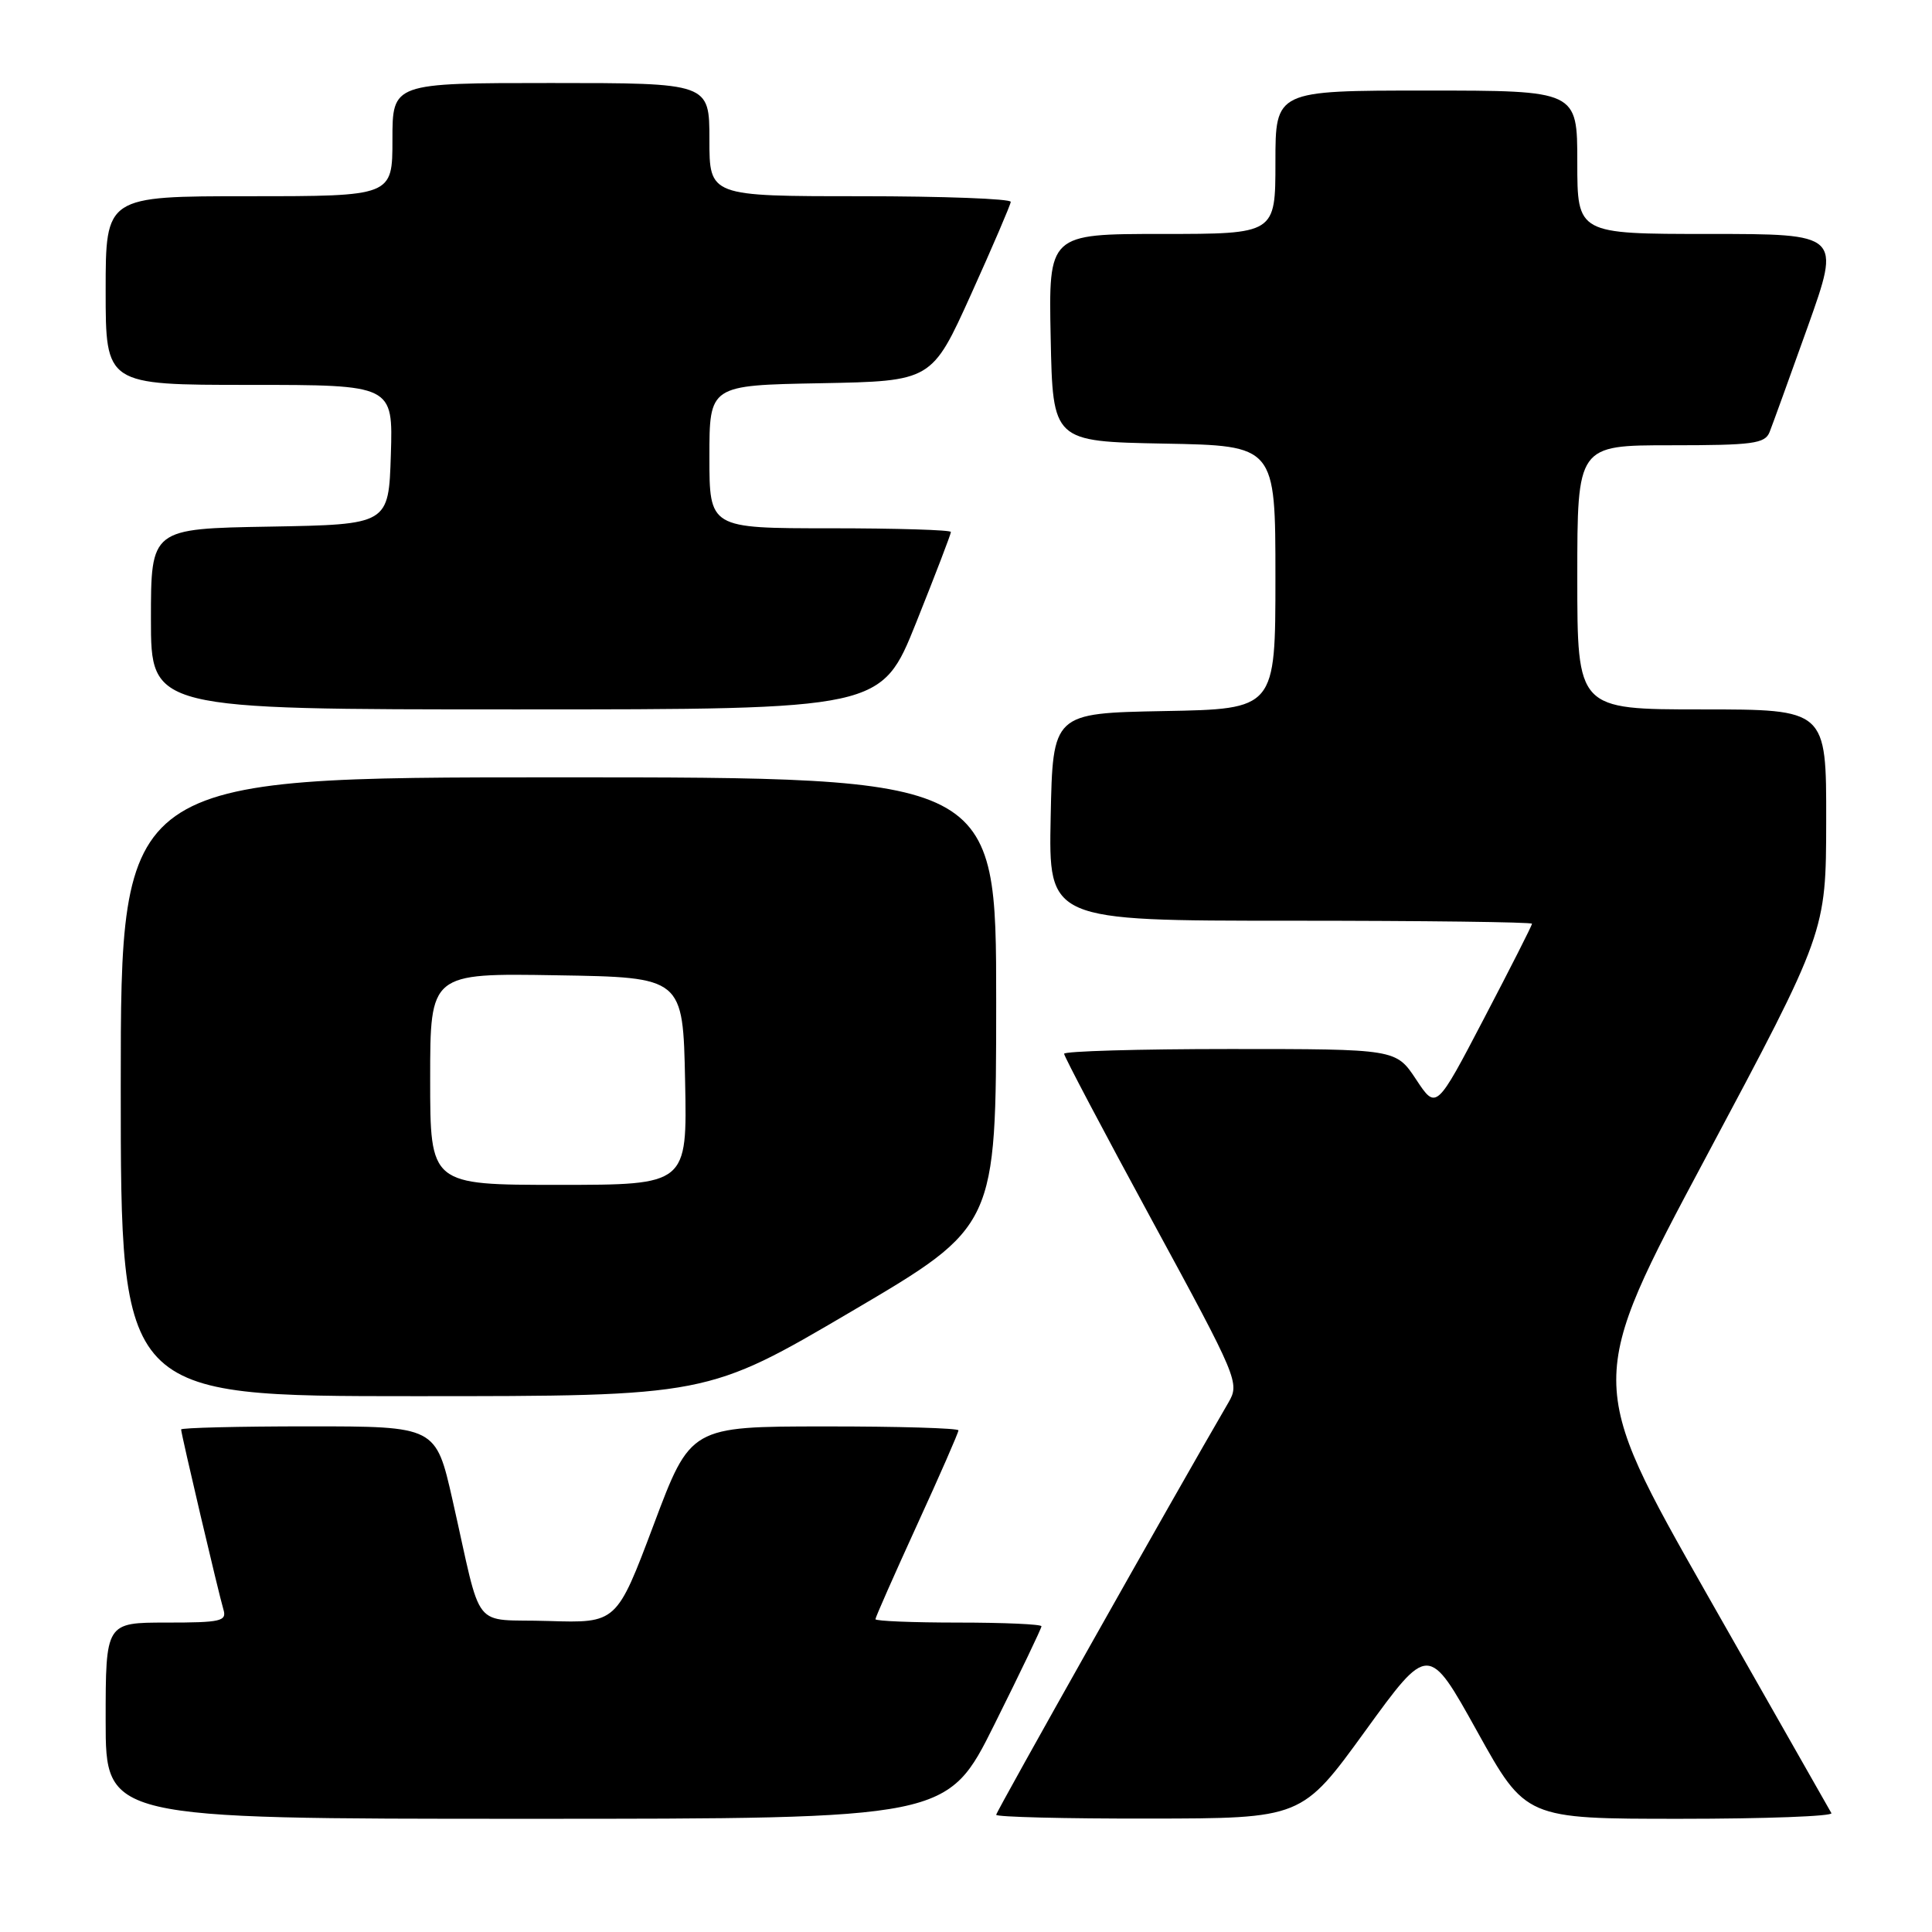<?xml version="1.0" encoding="UTF-8" standalone="no"?>
<!DOCTYPE svg PUBLIC "-//W3C//DTD SVG 1.1//EN" "http://www.w3.org/Graphics/SVG/1.1/DTD/svg11.dtd" >
<svg xmlns="http://www.w3.org/2000/svg" xmlns:xlink="http://www.w3.org/1999/xlink" version="1.1" viewBox="0 0 256 256">
 <g >
 <path fill="currentColor"
d=" M 131.77 228.49 C 135.20 221.61 138.00 215.76 138.00 215.49 C 138.00 215.22 133.05 215.00 127.00 215.00 C 120.95 215.00 116.00 214.80 116.00 214.55 C 116.00 214.31 118.48 208.70 121.50 202.09 C 124.53 195.48 127.00 189.83 127.00 189.53 C 127.00 189.24 119.01 189.00 109.25 189.01 C 91.50 189.02 91.50 189.02 86.61 202.05 C 81.71 215.07 81.71 215.07 72.67 214.79 C 62.29 214.46 64.01 216.63 59.96 198.75 C 57.75 189.00 57.75 189.00 40.88 189.00 C 31.59 189.00 24.00 189.19 24.00 189.41 C 24.00 190.01 28.98 211.18 29.60 213.25 C 30.08 214.82 29.29 215.00 22.07 215.00 C 14.00 215.00 14.00 215.00 14.00 228.00 C 14.00 241.00 14.00 241.00 69.77 241.00 C 125.54 241.00 125.54 241.00 131.77 228.49 Z  M 180.89 229.38 C 189.28 217.81 189.28 217.81 195.72 229.40 C 202.16 241.00 202.16 241.00 222.64 241.00 C 233.90 241.00 242.92 240.66 242.67 240.25 C 242.43 239.84 235.01 226.80 226.20 211.29 C 210.17 183.07 210.17 183.07 226.07 153.29 C 241.96 123.50 241.96 123.50 241.98 108.75 C 242.00 94.00 242.00 94.00 225.50 94.00 C 209.00 94.00 209.00 94.00 209.00 76.50 C 209.00 59.00 209.00 59.00 221.39 59.00 C 232.26 59.00 233.87 58.79 234.48 57.25 C 234.86 56.29 237.14 49.99 239.55 43.25 C 243.91 31.00 243.91 31.00 226.46 31.00 C 209.00 31.00 209.00 31.00 209.00 21.50 C 209.00 12.00 209.00 12.00 189.00 12.00 C 169.00 12.00 169.00 12.00 169.00 21.50 C 169.00 31.00 169.00 31.00 153.97 31.00 C 138.94 31.00 138.94 31.00 139.22 44.75 C 139.50 58.50 139.50 58.50 154.25 58.78 C 169.00 59.05 169.00 59.05 169.00 76.50 C 169.00 93.95 169.00 93.95 154.25 94.22 C 139.50 94.50 139.50 94.50 139.22 108.25 C 138.94 122.00 138.94 122.00 170.97 122.00 C 188.59 122.00 203.00 122.18 203.00 122.40 C 203.00 122.62 200.14 128.26 196.65 134.93 C 190.31 147.07 190.31 147.07 187.64 143.03 C 184.97 139.00 184.97 139.00 162.99 139.00 C 150.89 139.00 141.00 139.29 141.00 139.63 C 141.00 139.98 146.25 149.93 152.66 161.73 C 164.06 182.71 164.28 183.25 162.77 185.85 C 155.73 197.93 132.00 240.05 132.00 240.47 C 132.00 240.76 141.11 240.99 152.25 240.97 C 172.50 240.95 172.50 240.95 180.89 229.38 Z  M 112.86 173.75 C 131.99 162.50 131.99 162.50 132.00 132.75 C 132.00 103.00 132.00 103.00 74.00 103.00 C 16.00 103.00 16.00 103.00 16.00 144.00 C 16.00 185.00 16.00 185.00 54.87 185.00 C 93.73 185.00 93.73 185.00 112.86 173.75 Z  M 121.40 82.49 C 123.93 76.17 126.00 70.77 126.00 70.49 C 126.00 70.22 118.80 70.00 110.00 70.00 C 94.00 70.00 94.00 70.00 94.00 60.53 C 94.00 51.05 94.00 51.05 108.74 50.78 C 123.47 50.50 123.47 50.50 128.67 39.00 C 131.53 32.67 133.89 27.16 133.93 26.75 C 133.97 26.34 125.00 26.00 114.00 26.00 C 94.00 26.00 94.00 26.00 94.00 18.50 C 94.00 11.00 94.00 11.00 73.00 11.00 C 52.00 11.00 52.00 11.00 52.00 18.50 C 52.00 26.00 52.00 26.00 33.00 26.00 C 14.00 26.00 14.00 26.00 14.00 38.50 C 14.00 51.00 14.00 51.00 33.04 51.00 C 52.08 51.00 52.08 51.00 51.79 60.25 C 51.50 69.50 51.50 69.50 35.75 69.78 C 20.00 70.05 20.00 70.05 20.00 82.03 C 20.00 94.00 20.00 94.00 68.40 94.00 C 116.79 94.00 116.79 94.00 121.40 82.49 Z  M 57.00 142.98 C 57.00 128.95 57.00 128.95 73.75 129.23 C 90.50 129.50 90.50 129.50 90.78 143.25 C 91.06 157.00 91.06 157.00 74.03 157.00 C 57.00 157.00 57.00 157.00 57.00 142.98 Z "/>
</g>
</svg>